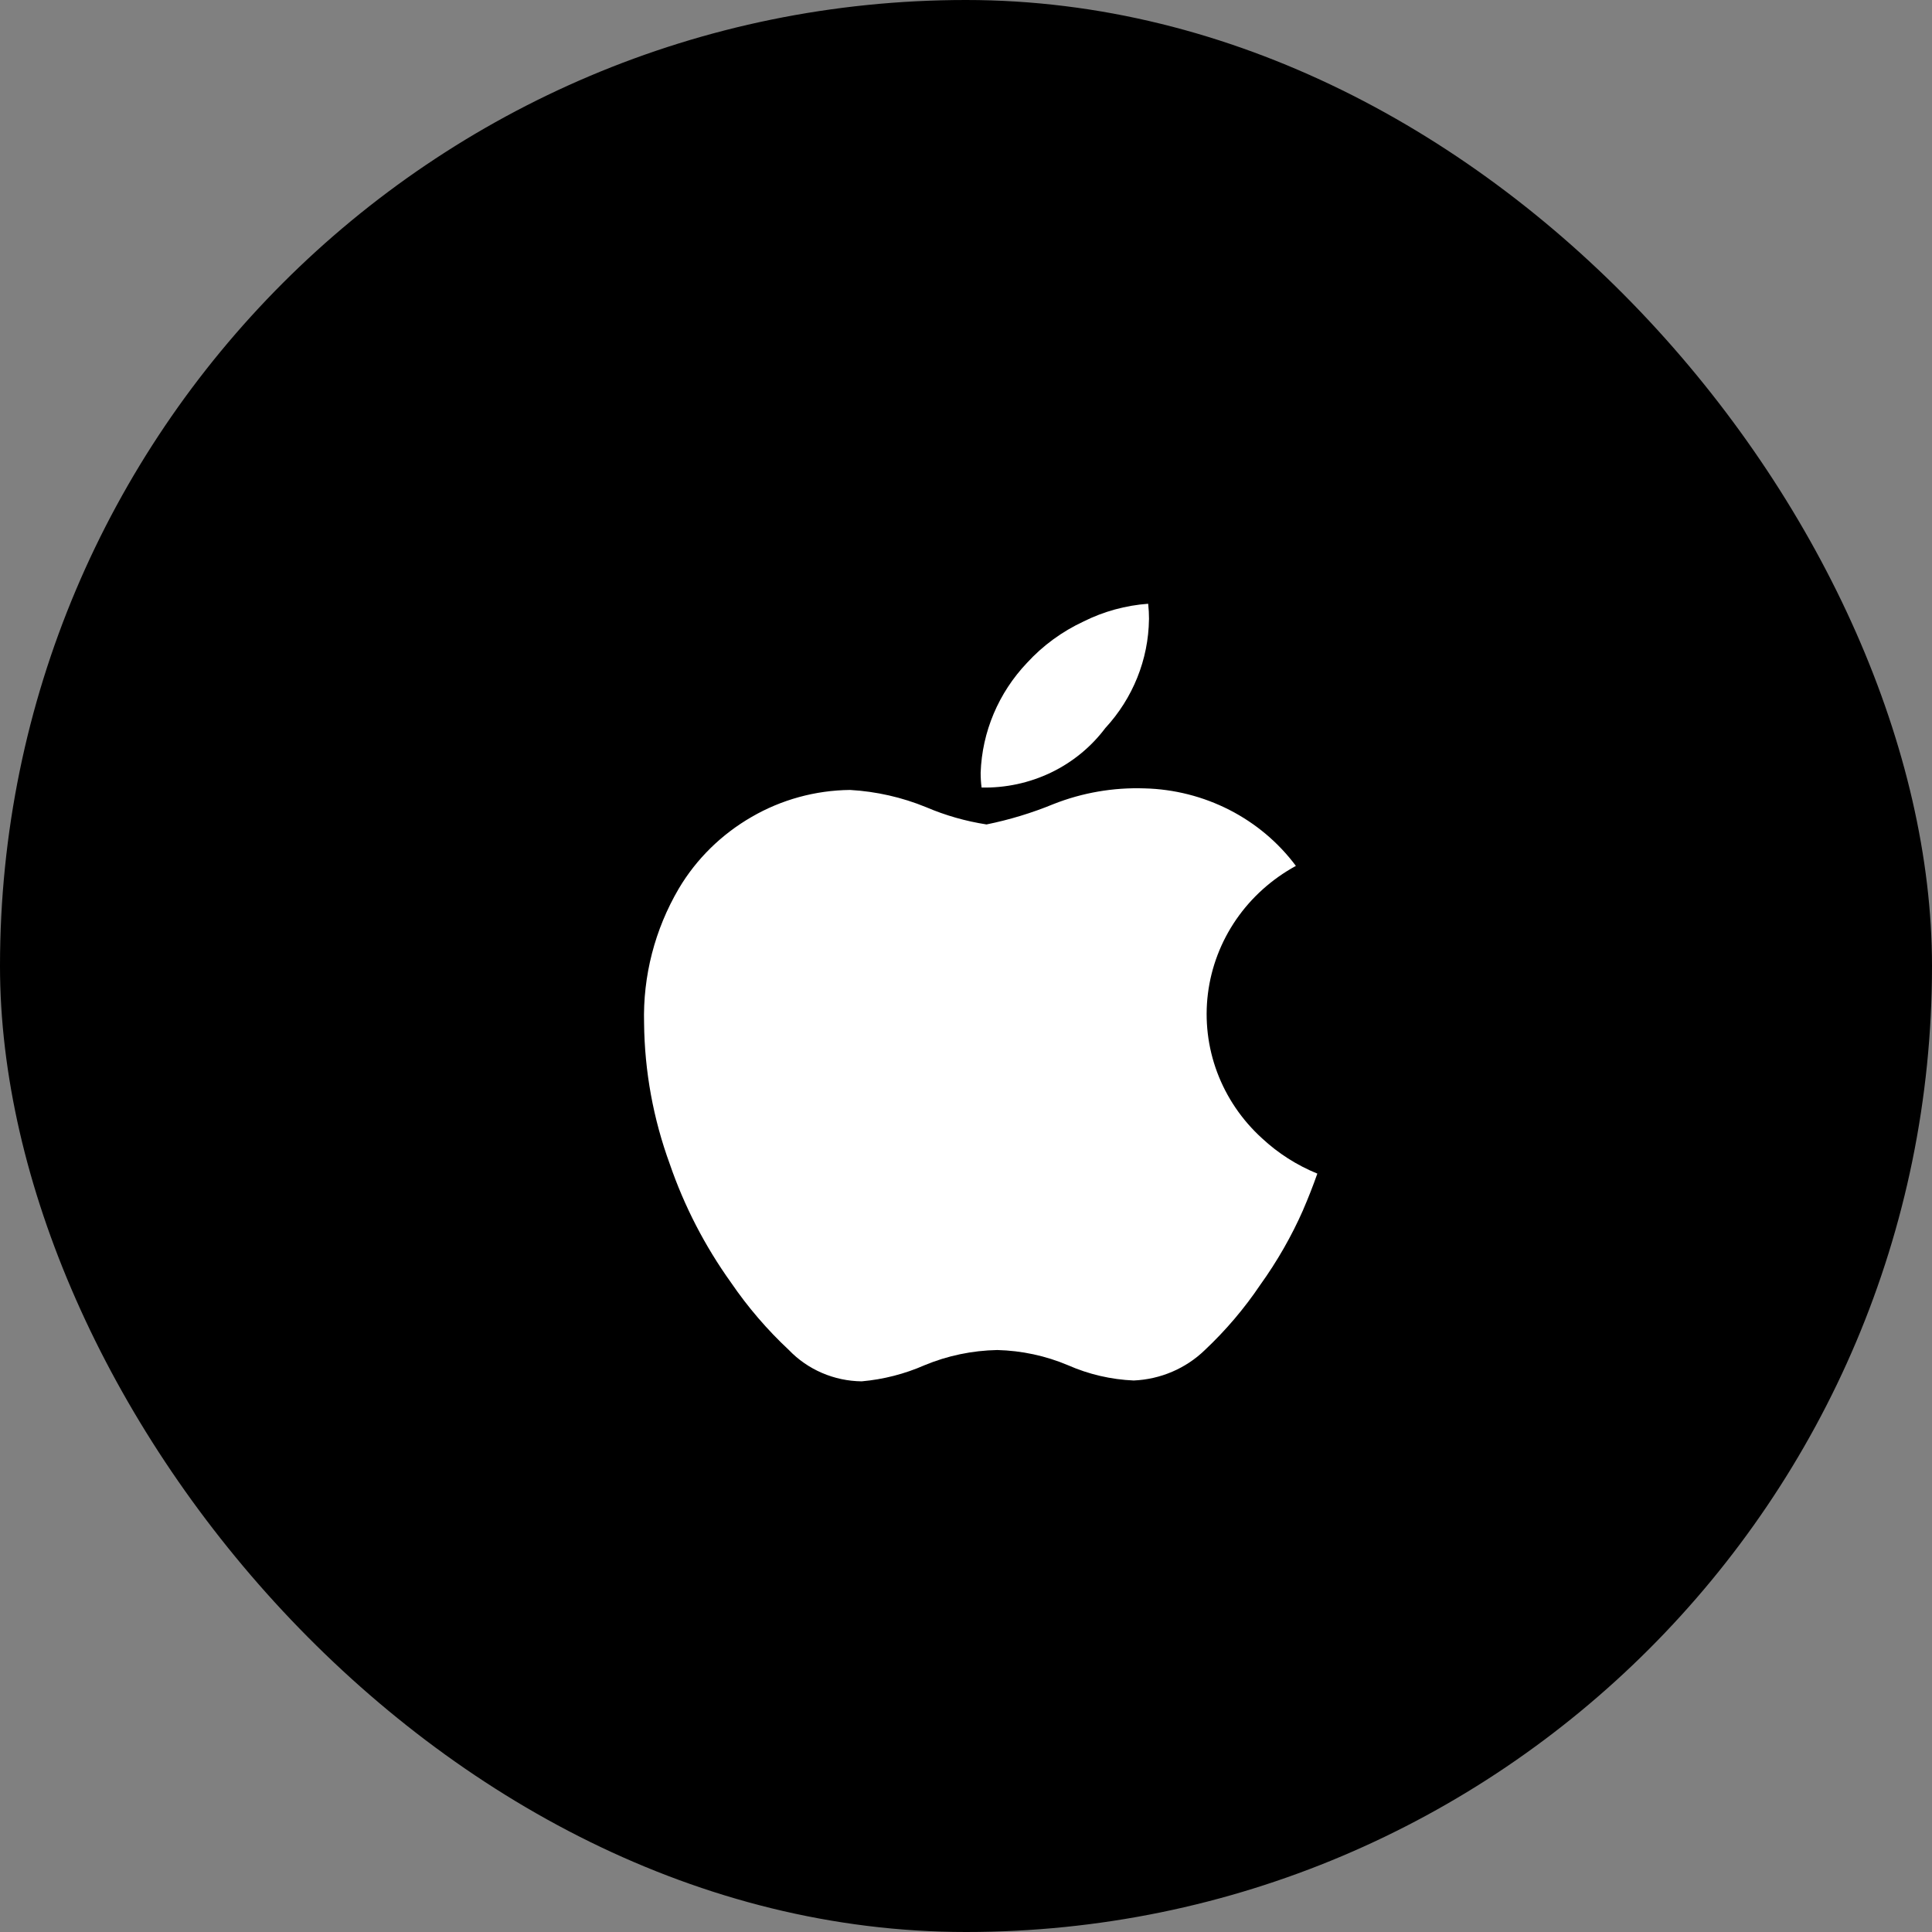 <svg width="48" height="48" viewBox="0 0 48 48" fill="none" xmlns="http://www.w3.org/2000/svg">
<rect x="0" y="0" width="48" height="48" fill="#808080" stroke="none"/>
<rect width="48" height="48" rx="24" fill="black"/>
<path d="M32.378 30.056C32.089 30.712 31.731 31.337 31.31 31.923C30.915 32.51 30.453 33.053 29.935 33.541C29.463 33.999 28.833 34.269 28.167 34.298C27.603 34.274 27.049 34.145 26.535 33.919C25.979 33.684 25.382 33.556 24.777 33.541C24.155 33.553 23.541 33.681 22.969 33.919C22.475 34.136 21.947 34.271 21.408 34.319C21.068 34.315 20.733 34.244 20.422 34.11C20.111 33.976 19.832 33.783 19.6 33.541C19.059 33.036 18.578 32.474 18.163 31.867C17.514 30.961 17.002 29.971 16.642 28.924C16.23 27.799 16.014 26.615 16.002 25.421C15.97 24.25 16.268 23.092 16.866 22.074C17.301 21.341 17.924 20.729 18.673 20.297C19.413 19.867 20.257 19.635 21.119 19.626C21.769 19.663 22.409 19.808 23.009 20.054C23.488 20.259 23.993 20.403 24.51 20.483C25.08 20.367 25.637 20.198 26.174 19.977C26.891 19.694 27.661 19.561 28.435 19.587C29.172 19.605 29.894 19.789 30.547 20.123C31.199 20.457 31.763 20.932 32.196 21.513C31.601 21.838 31.092 22.294 30.712 22.846C30.333 23.398 30.092 24.029 30.01 24.689C29.928 25.348 30.007 26.017 30.24 26.641C30.474 27.265 30.855 27.827 31.354 28.28C31.753 28.652 32.219 28.95 32.729 29.158C32.619 29.47 32.502 29.768 32.378 30.053V30.056ZM28.546 15.387C28.533 16.386 28.147 17.347 27.46 18.09C27.108 18.559 26.645 18.938 26.11 19.195C25.574 19.452 24.983 19.579 24.387 19.566C24.371 19.444 24.364 19.321 24.364 19.198C24.399 18.183 24.808 17.213 25.517 16.467C25.91 16.038 26.387 15.689 26.92 15.441C27.419 15.191 27.966 15.041 28.526 15C28.54 15.128 28.547 15.257 28.547 15.386L28.546 15.387Z" fill="white"/>
</svg>
